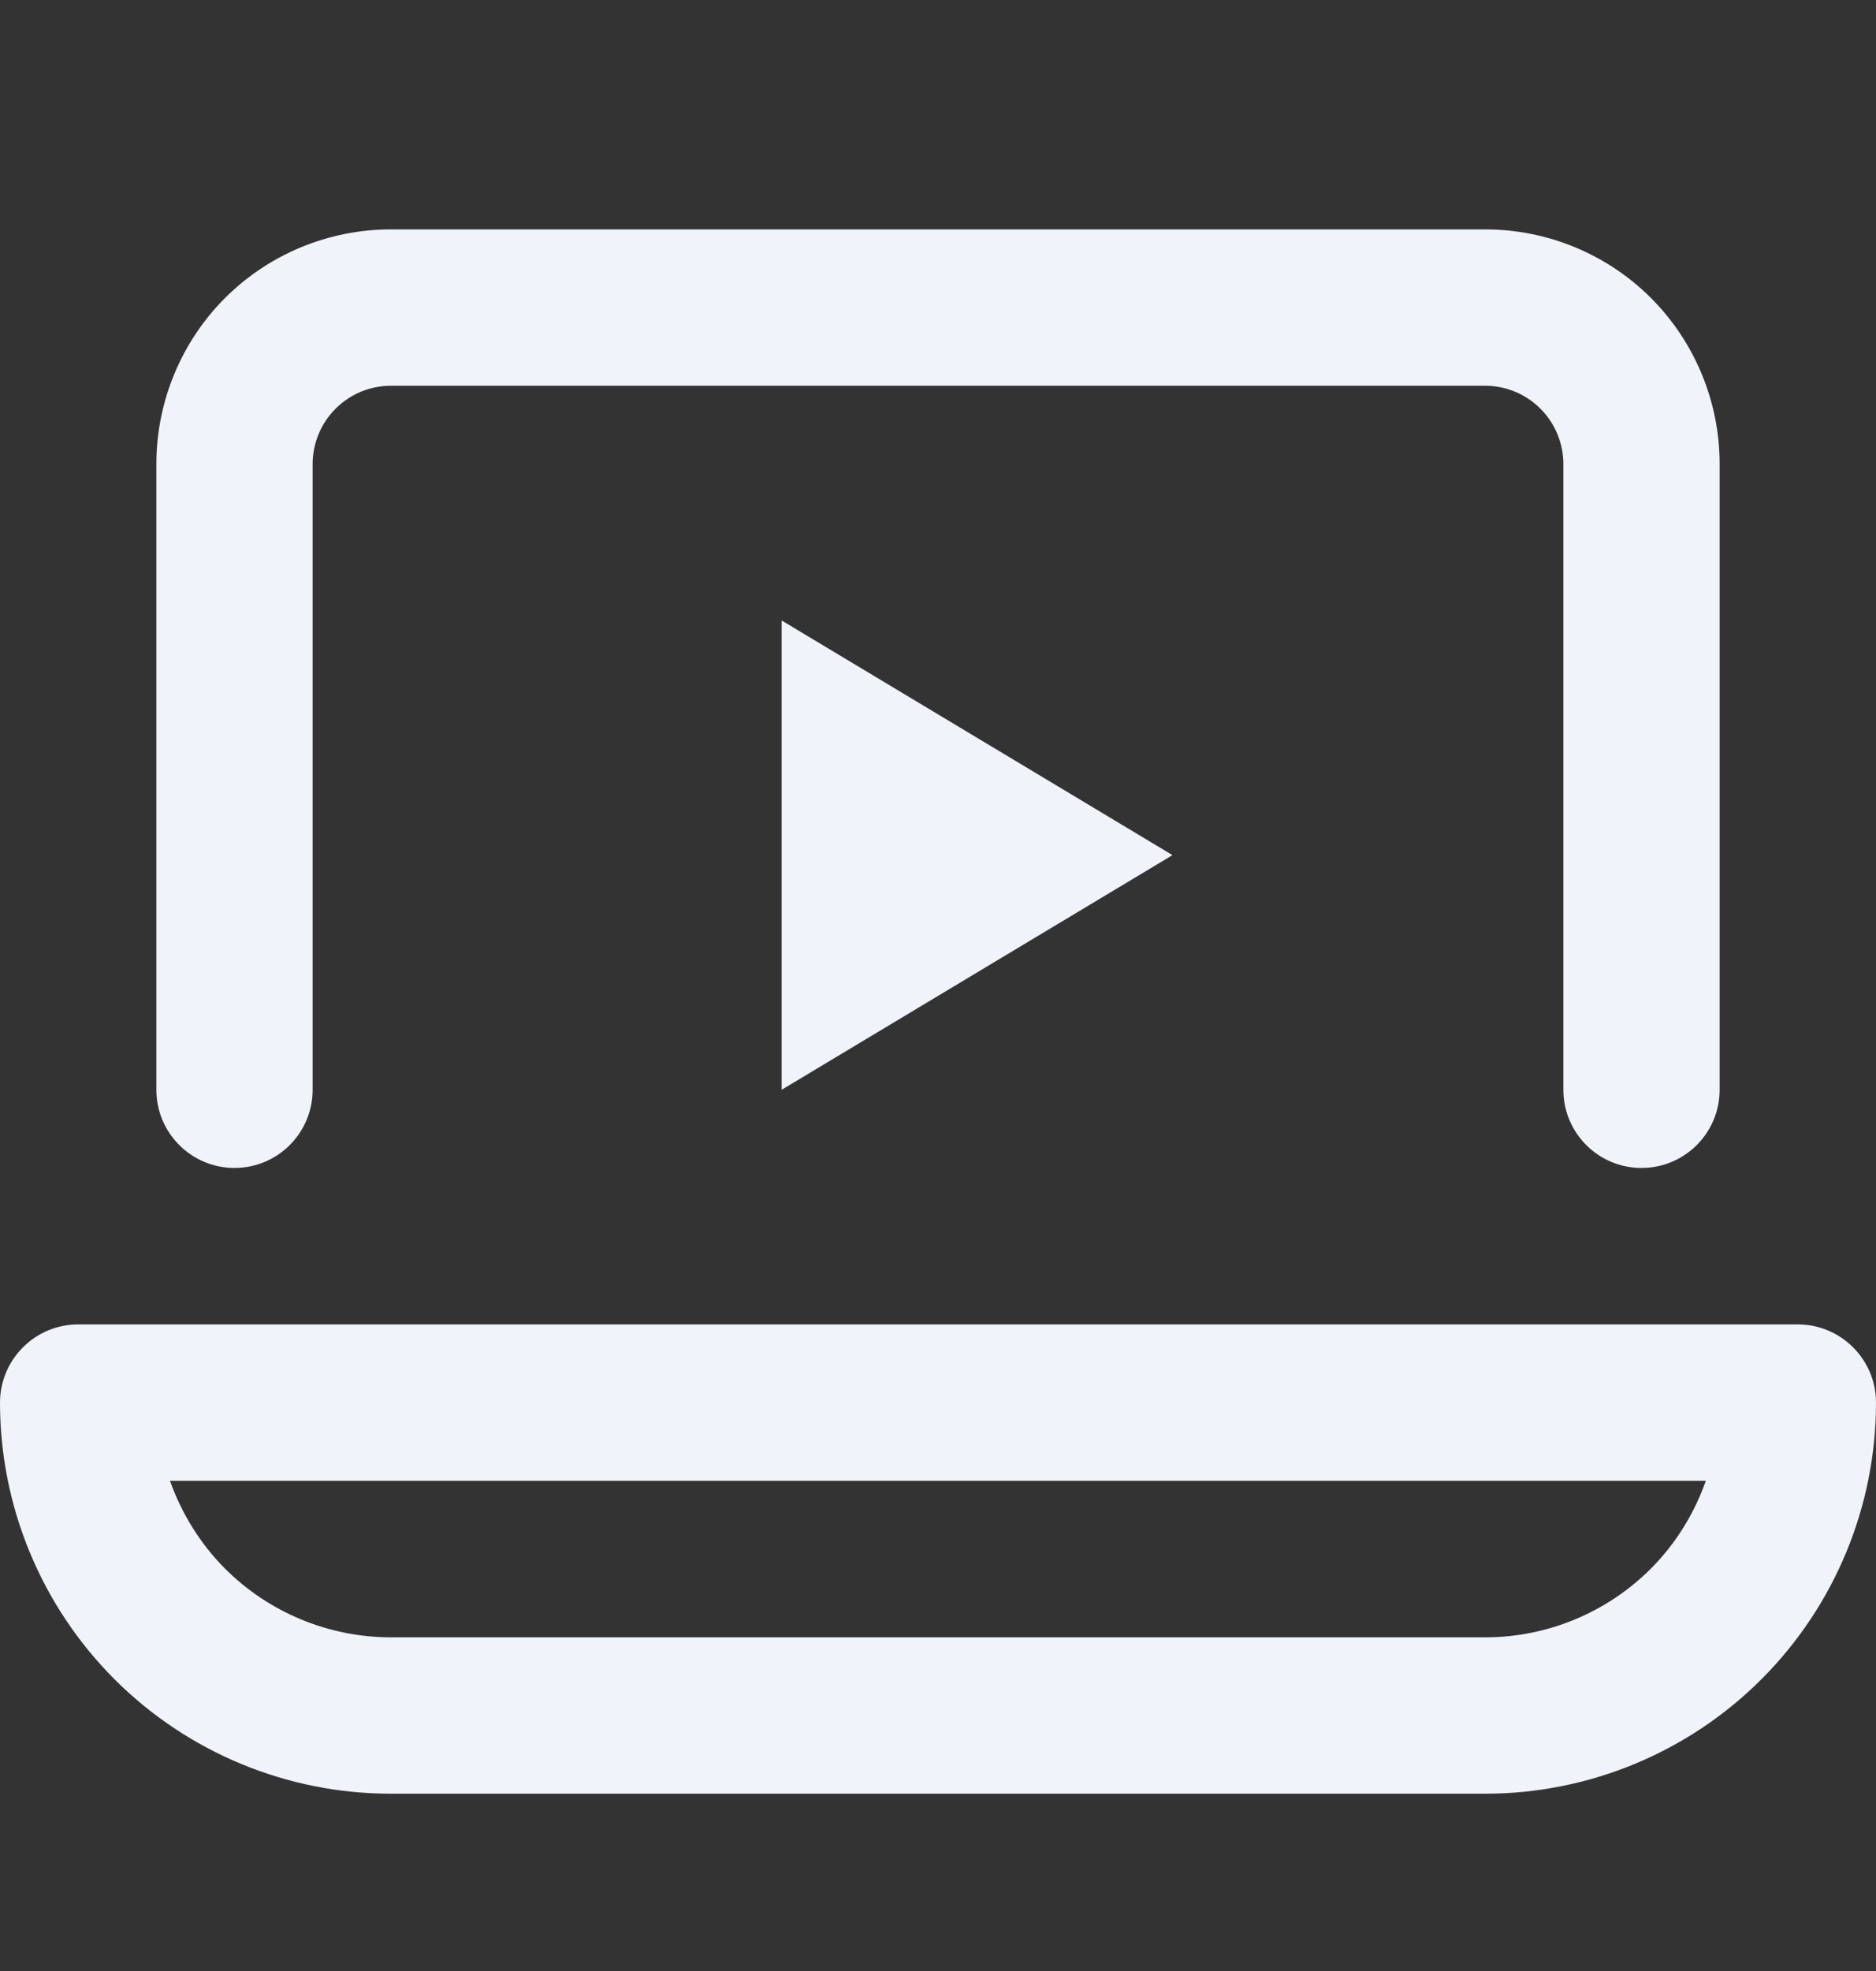 <svg width="20" height="21" viewBox="0 0 20 21" fill="none" xmlns="http://www.w3.org/2000/svg">
<rect x="0" y="0" width="20" height="21" fill="#333333" stroke="none"/>
<g clip-path="url(#clip0_10387_4708)">
<path d="M19.166 14.111C19.626 14.111 20 14.484 20 14.944C20 16.049 19.561 17.109 18.779 17.891C17.998 18.672 16.938 19.111 15.833 19.111H4.166C3.061 19.111 2.001 18.672 1.22 17.891C0.439 17.109 2.19432e-05 16.049 0 14.944C0 14.723 0.088 14.512 0.244 14.356C0.4 14.199 0.612 14.111 0.833 14.111H19.166ZM1.812 15.777C1.936 16.125 2.133 16.446 2.398 16.712C2.867 17.181 3.503 17.444 4.166 17.445H15.833C16.496 17.445 17.132 17.181 17.601 16.712C17.866 16.446 18.063 16.125 18.186 15.777H1.812ZM15.833 2.444C16.496 2.444 17.133 2.707 17.602 3.176C18.07 3.645 18.333 4.282 18.333 4.944V11.611C18.333 12.071 17.96 12.444 17.5 12.444C17.04 12.444 16.667 12.071 16.667 11.611V4.944C16.667 4.724 16.579 4.511 16.423 4.355C16.267 4.198 16.054 4.11 15.833 4.11H4.167C3.946 4.11 3.733 4.198 3.577 4.355C3.421 4.511 3.333 4.724 3.333 4.944V11.611C3.333 12.071 2.96 12.444 2.5 12.444C2.04 12.444 1.667 12.071 1.667 11.611V4.944C1.667 4.282 1.93 3.645 2.398 3.176C2.867 2.707 3.504 2.444 4.167 2.444H15.833ZM12.5 9.111L8.333 11.611V6.611L12.5 9.111Z" fill="#F0F3FA"/>
</g>
<defs>
<clipPath id="clip0_10387_4708">
<rect width="20" height="20" fill="white" transform="translate(0 0.778)"/>
</clipPath>
</defs>
</svg>
